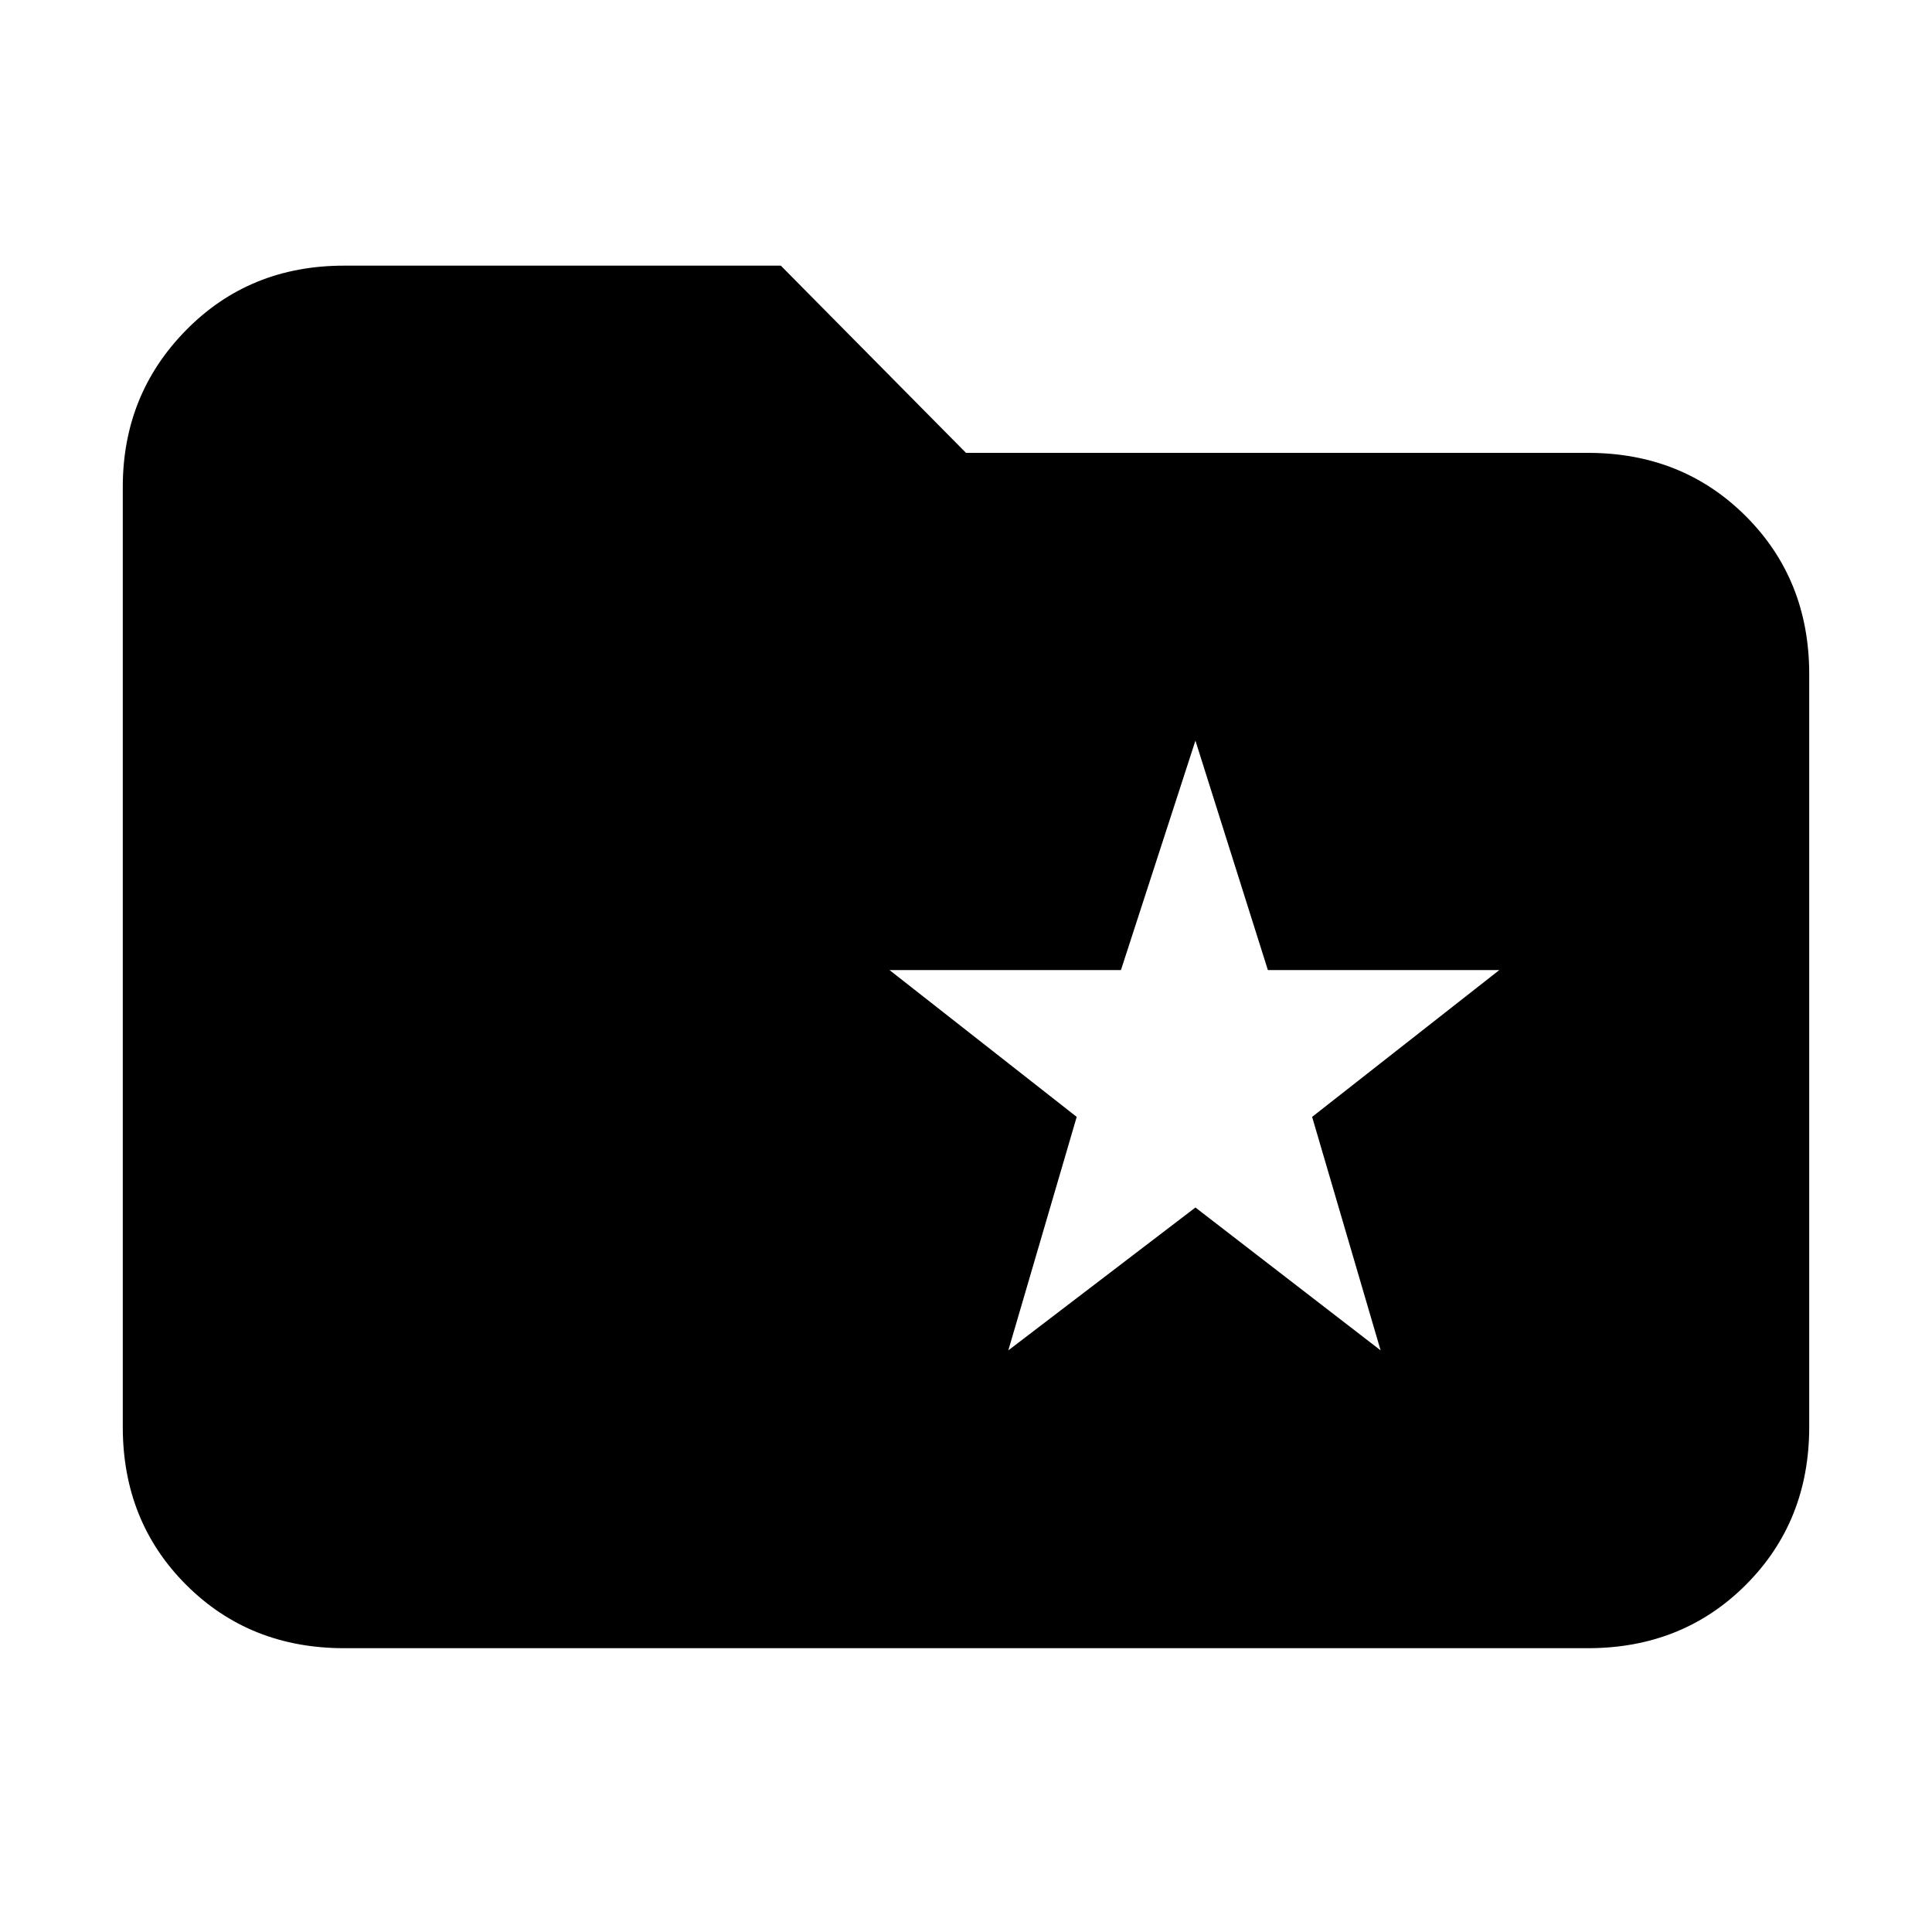 <svg xmlns="http://www.w3.org/2000/svg" height="20" width="20"><path d="m10.438 13.979 1.937-1.479 1.917 1.479-.709-2.417 1.938-1.52h-2.396l-.75-2.375-.771 2.375H9.208l1.938 1.52Zm-6.876 3.083q-.979 0-1.635-.656t-.656-1.635V5.042q0-.959.656-1.625.656-.667 1.635-.667h4.521L10 4.688h6.438q.979 0 1.635.656t.656 1.635v7.792q0 .979-.656 1.635t-1.635.656Z"/></svg>